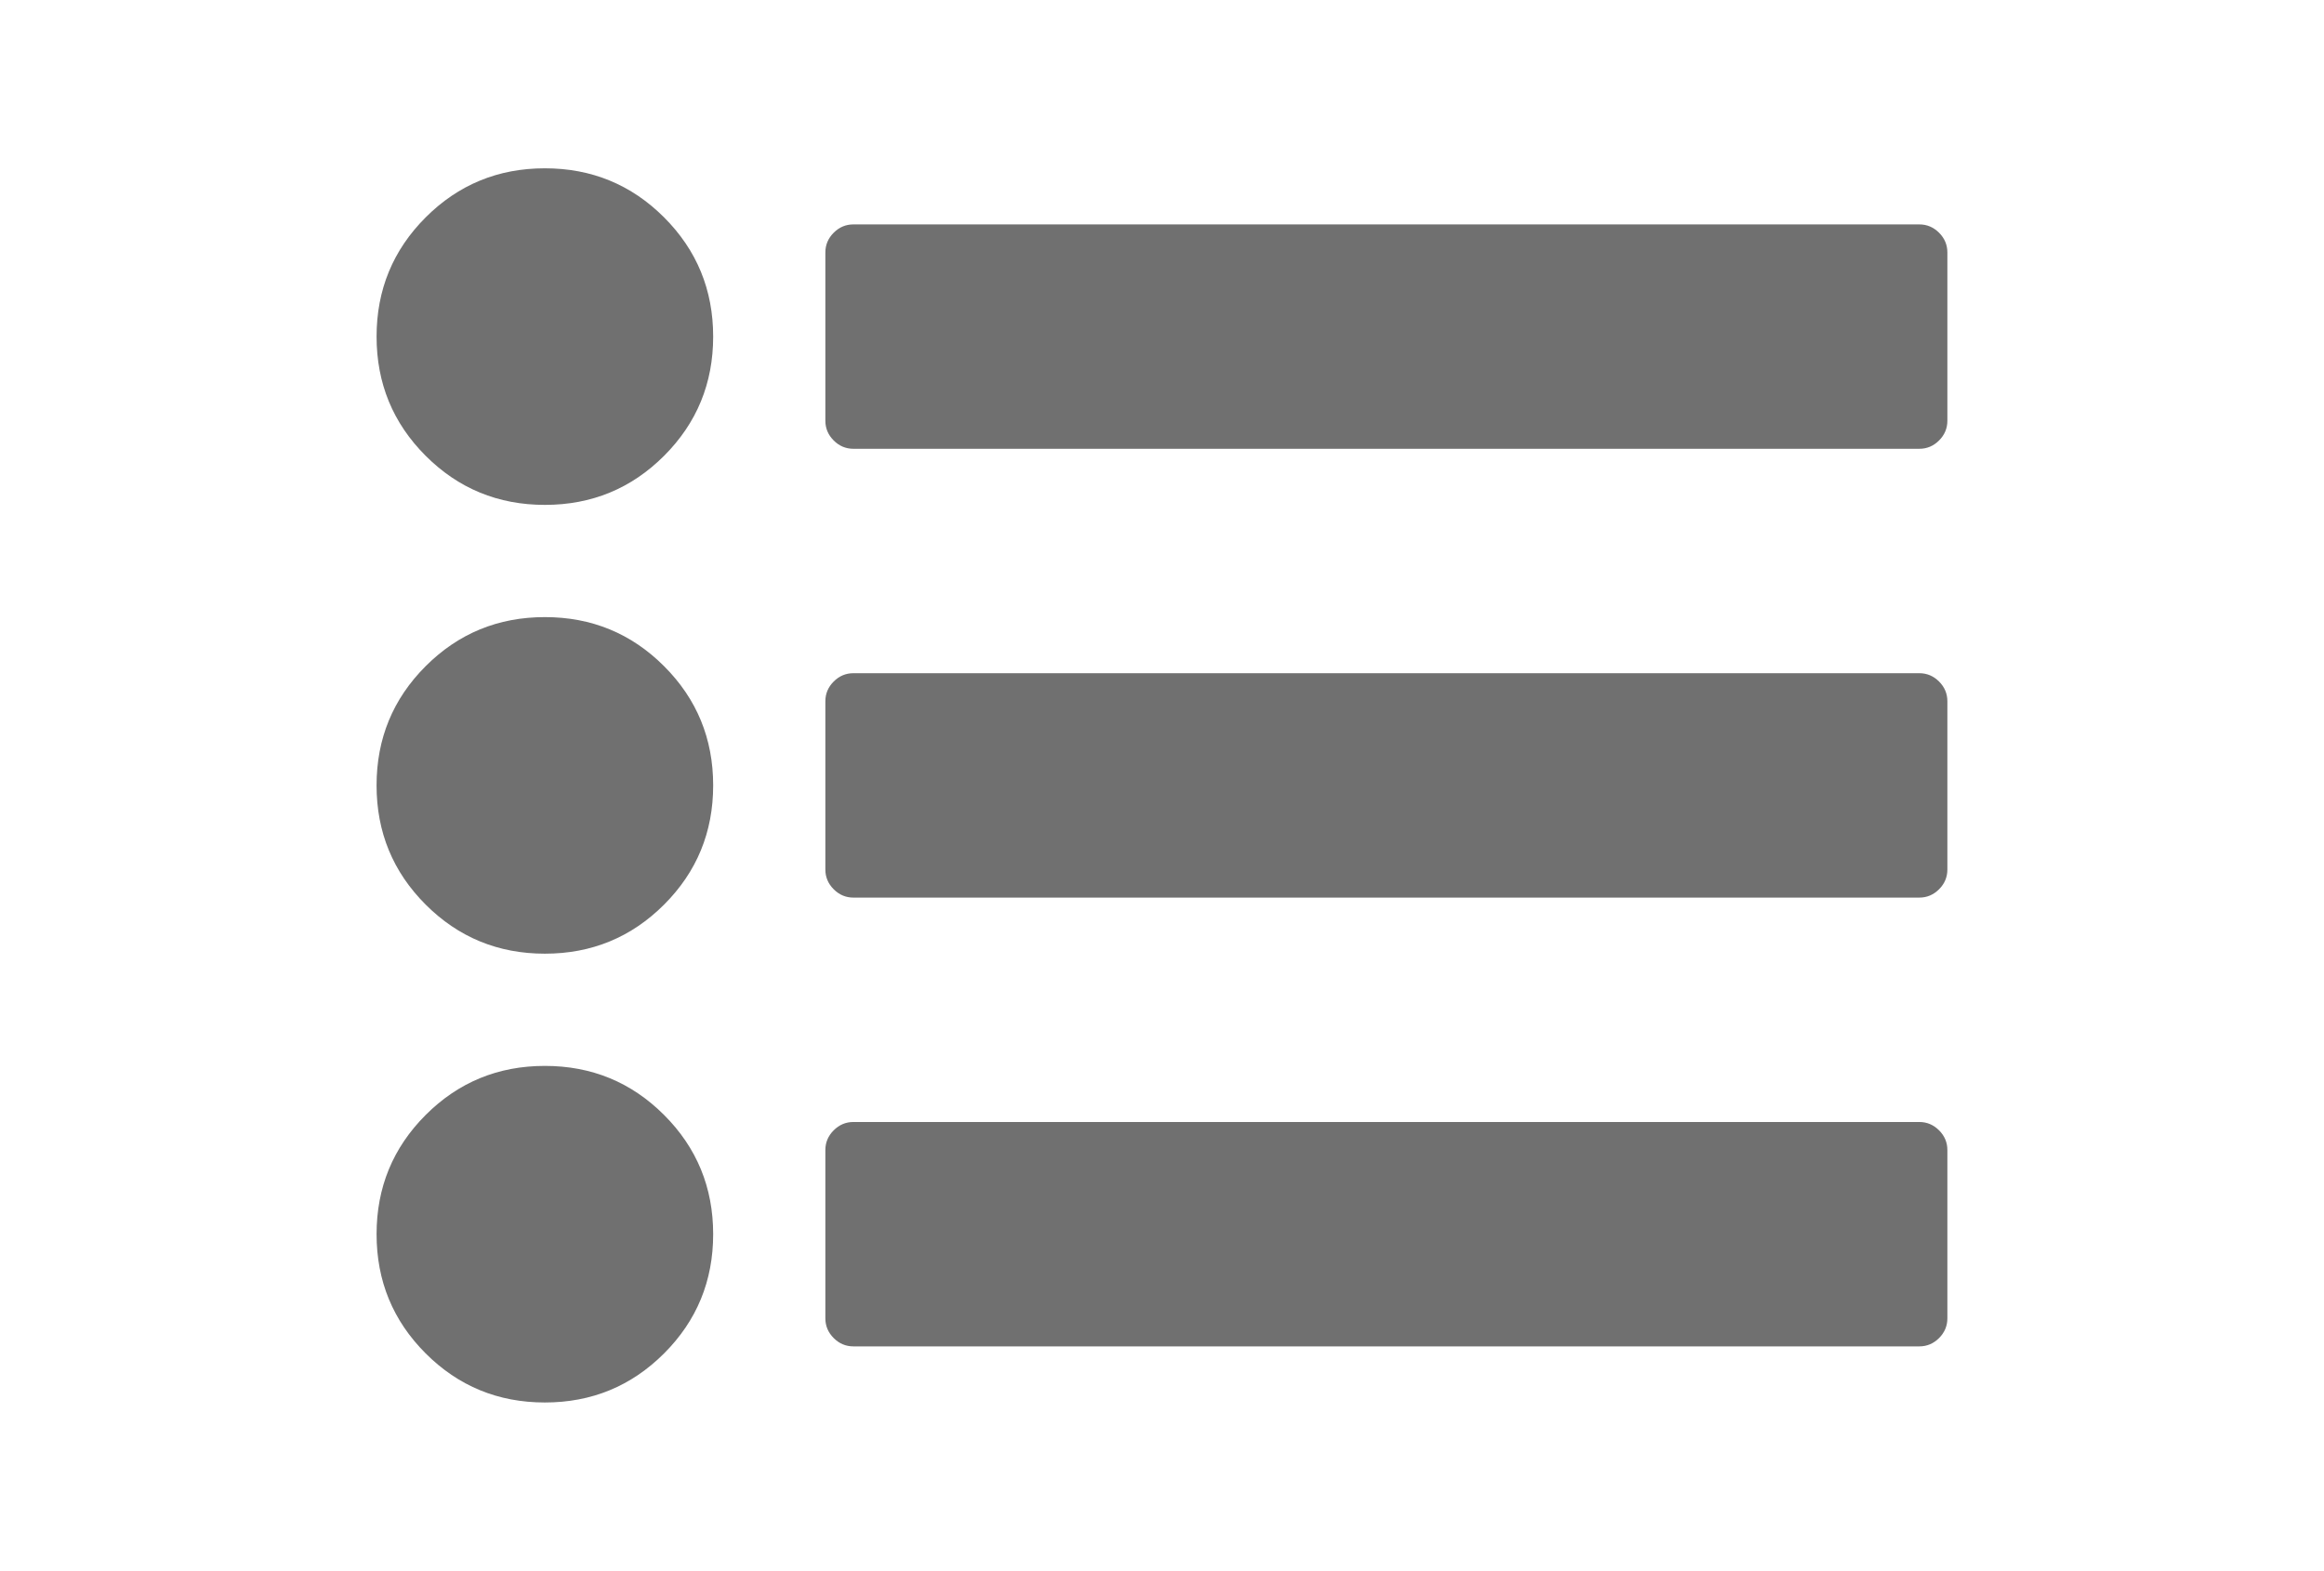 <?xml version="1.0" standalone="no"?><!DOCTYPE svg PUBLIC "-//W3C//DTD SVG 1.1//EN" "http://www.w3.org/Graphics/SVG/1.1/DTD/svg11.dtd"><svg t="1569768924330" class="icon" viewBox="0 0 1515 1024" version="1.1" xmlns="http://www.w3.org/2000/svg" p-id="2521" xmlns:xlink="http://www.w3.org/1999/xlink" width="295.898" height="200"><defs><style type="text/css"></style></defs><path d="M355.195 402.292c-30.482 0-56.383 10.661-77.719 31.996C256.147 455.617 245.479 481.518 245.479 512c0 30.475 10.668 56.383 32.004 77.712s47.244 31.996 77.719 31.996c30.475 0 56.376-10.668 77.712-31.996 21.329-21.329 31.996-47.237 31.996-77.712 0-30.482-10.668-56.383-32.004-77.712C411.578 412.96 385.676 402.292 355.195 402.292z" p-id="2522" fill="#707070"></path><path d="M355.202 109.715c-30.482 0-56.383 10.668-77.719 31.996-21.329 21.336-31.996 47.237-31.996 77.712 0 30.482 10.661 56.383 31.996 77.719 21.336 21.329 47.244 31.996 77.719 31.996 30.475 0 56.376-10.668 77.712-31.996 21.329-21.336 31.996-47.237 31.996-77.719 0-30.475-10.668-56.376-31.996-77.712C411.585 120.383 385.683 109.715 355.202 109.715z" p-id="2523" fill="#707070"></path><path d="M355.202 694.861c-30.482 0-56.39 10.661-77.719 31.996s-31.996 47.237-31.996 77.712c0 30.489 10.661 56.383 31.996 77.719 21.336 21.329 47.244 31.996 77.719 31.996 30.475 0 56.376-10.668 77.712-31.996 21.329-21.336 31.996-47.23 31.996-77.719 0-30.475-10.668-56.383-31.996-77.712S385.683 694.861 355.202 694.861z" p-id="2524" fill="#707070"></path><path d="M1264.058 151.713c-3.633-3.612-7.904-5.422-12.863-5.422L556.334 146.292c-4.952 0-9.237 1.803-12.856 5.422-3.619 3.626-5.429 7.904-5.429 12.856l0 109.722c0 4.952 1.81 9.23 5.429 12.856 3.619 3.612 7.904 5.422 12.856 5.422l694.861 0c4.959 0 9.237-1.803 12.863-5.422 3.619-3.626 5.422-7.904 5.422-12.856L1269.479 164.569C1269.479 159.618 1267.67 155.332 1264.058 151.713z" p-id="2525" fill="#707070"></path><path d="M1251.195 438.861 556.334 438.861c-4.952 0-9.237 1.803-12.856 5.429-3.619 3.619-5.429 7.904-5.429 12.856l0 109.722c0 4.945 1.81 9.23 5.429 12.849 3.619 3.626 7.904 5.429 12.856 5.429l694.861 0c4.959 0 9.237-1.803 12.863-5.429 3.619-3.619 5.422-7.904 5.422-12.849L1269.479 457.146c0-4.952-1.81-9.244-5.422-12.856C1260.425 440.671 1256.153 438.861 1251.195 438.861z" p-id="2526" fill="#707070"></path><path d="M1251.195 731.431 556.334 731.431c-4.952 0-9.237 1.81-12.856 5.429-3.619 3.619-5.429 7.904-5.429 12.849l0 109.722c0 4.959 1.81 9.237 5.429 12.863 3.619 3.612 7.904 5.415 12.856 5.415l694.861 0c4.959 0 9.237-1.803 12.863-5.415 3.619-3.626 5.422-7.904 5.422-12.863l0-109.722c0-4.945-1.81-9.237-5.422-12.849C1260.425 733.247 1256.153 731.431 1251.195 731.431z" p-id="2527" fill="#707070"></path></svg>